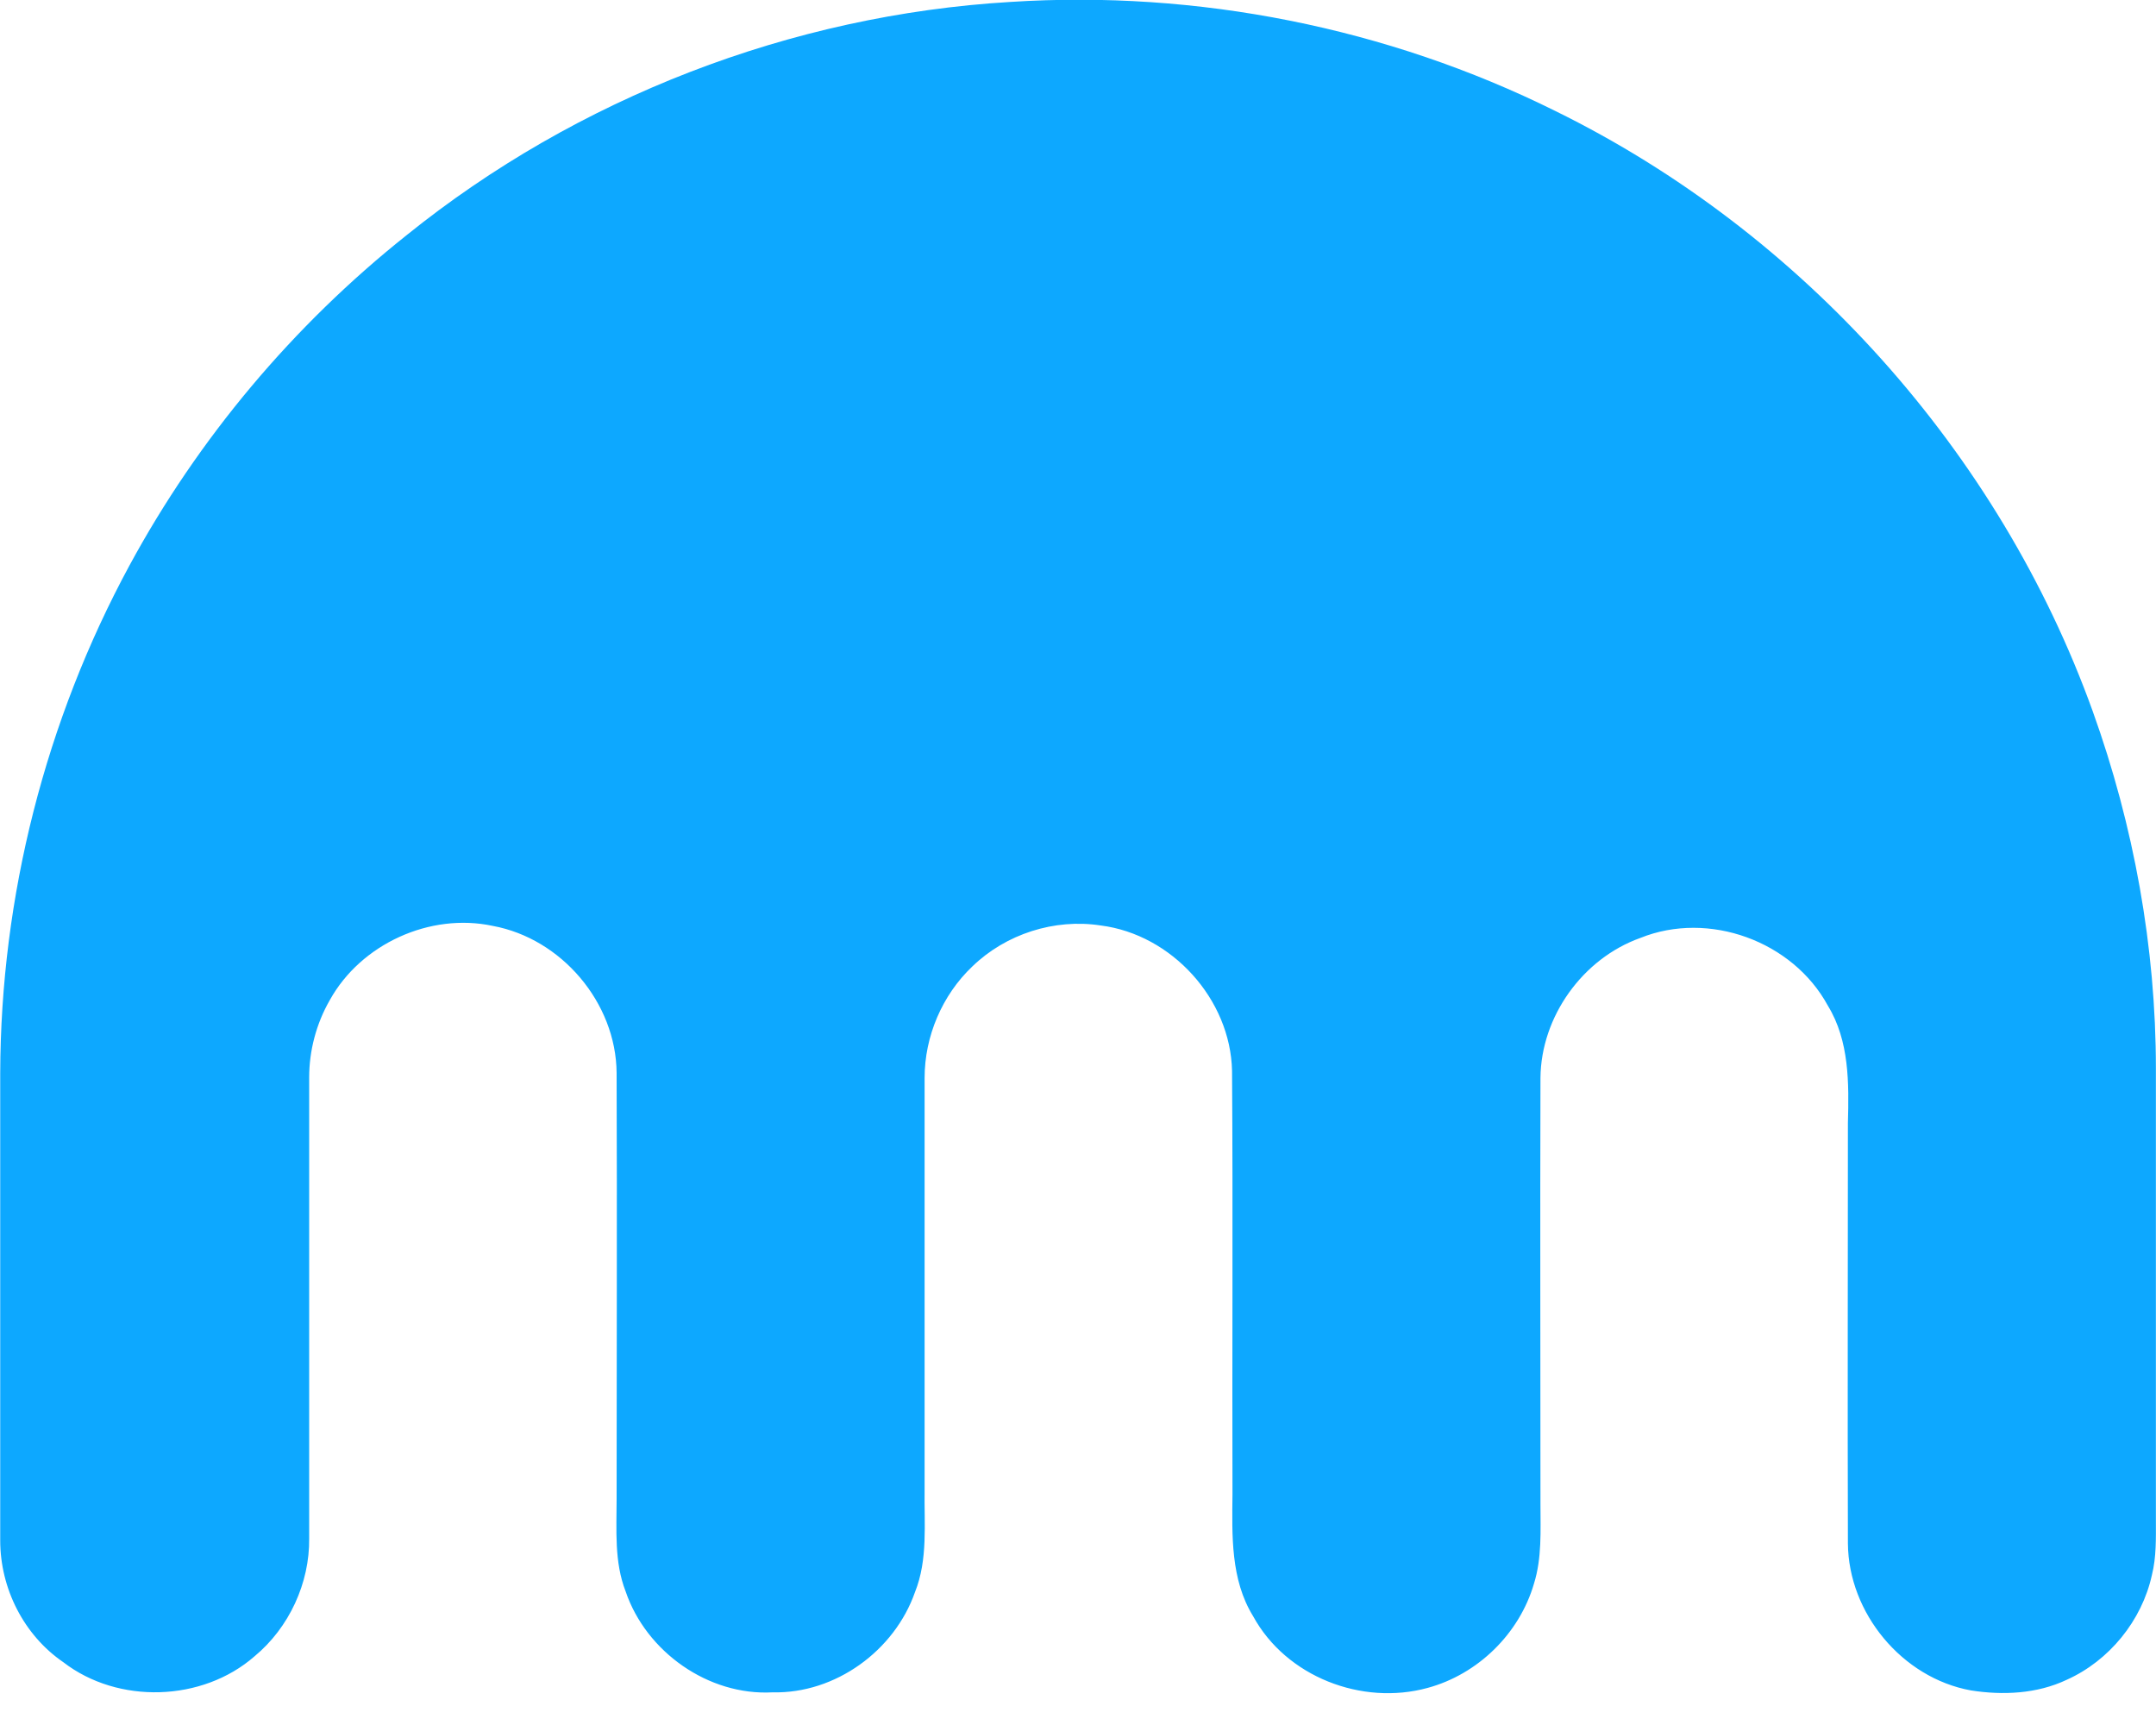<svg width="20" height="16" viewBox="0 0 20 16" fill="none" xmlns="http://www.w3.org/2000/svg">
<path d="M9.372 0.018C11.103 -0.094 12.867 0.255 14.425 1.028C16.719 2.154 18.547 4.192 19.413 6.597C19.794 7.658 19.999 8.784 19.999 9.91V14.097C19.999 14.269 20.004 14.441 19.962 14.609C19.869 15.032 19.566 15.404 19.171 15.581C18.896 15.711 18.58 15.726 18.282 15.679C17.645 15.563 17.147 14.962 17.142 14.316C17.138 13.018 17.142 11.72 17.142 10.417C17.152 10.049 17.156 9.654 16.956 9.328C16.631 8.728 15.849 8.444 15.216 8.7C14.681 8.891 14.295 9.43 14.29 9.998C14.286 11.319 14.29 12.636 14.29 13.953C14.29 14.199 14.304 14.451 14.23 14.688C14.095 15.153 13.709 15.53 13.243 15.656C12.634 15.823 11.931 15.553 11.624 14.99C11.415 14.651 11.429 14.241 11.433 13.86C11.429 12.552 11.438 11.24 11.429 9.933C11.415 9.268 10.87 8.667 10.21 8.584C9.782 8.518 9.33 8.663 9.019 8.965C8.74 9.23 8.577 9.612 8.577 9.998V13.813C8.572 14.134 8.609 14.465 8.488 14.767C8.298 15.311 7.749 15.711 7.167 15.697C6.571 15.73 5.994 15.321 5.804 14.762C5.697 14.488 5.72 14.19 5.72 13.902C5.72 12.585 5.725 11.268 5.72 9.952C5.715 9.3 5.208 8.705 4.571 8.588C3.989 8.463 3.347 8.756 3.059 9.277C2.933 9.496 2.868 9.747 2.868 9.993V14.269C2.873 14.683 2.682 15.097 2.361 15.363C1.877 15.786 1.095 15.809 0.588 15.418C0.221 15.167 0.002 14.734 0.002 14.288V9.956C0.006 8.318 0.421 6.685 1.202 5.243C1.84 4.066 2.719 3.019 3.771 2.182C5.352 0.907 7.339 0.139 9.372 0.018Z" fill="#0DA8FF"/>
</svg>
